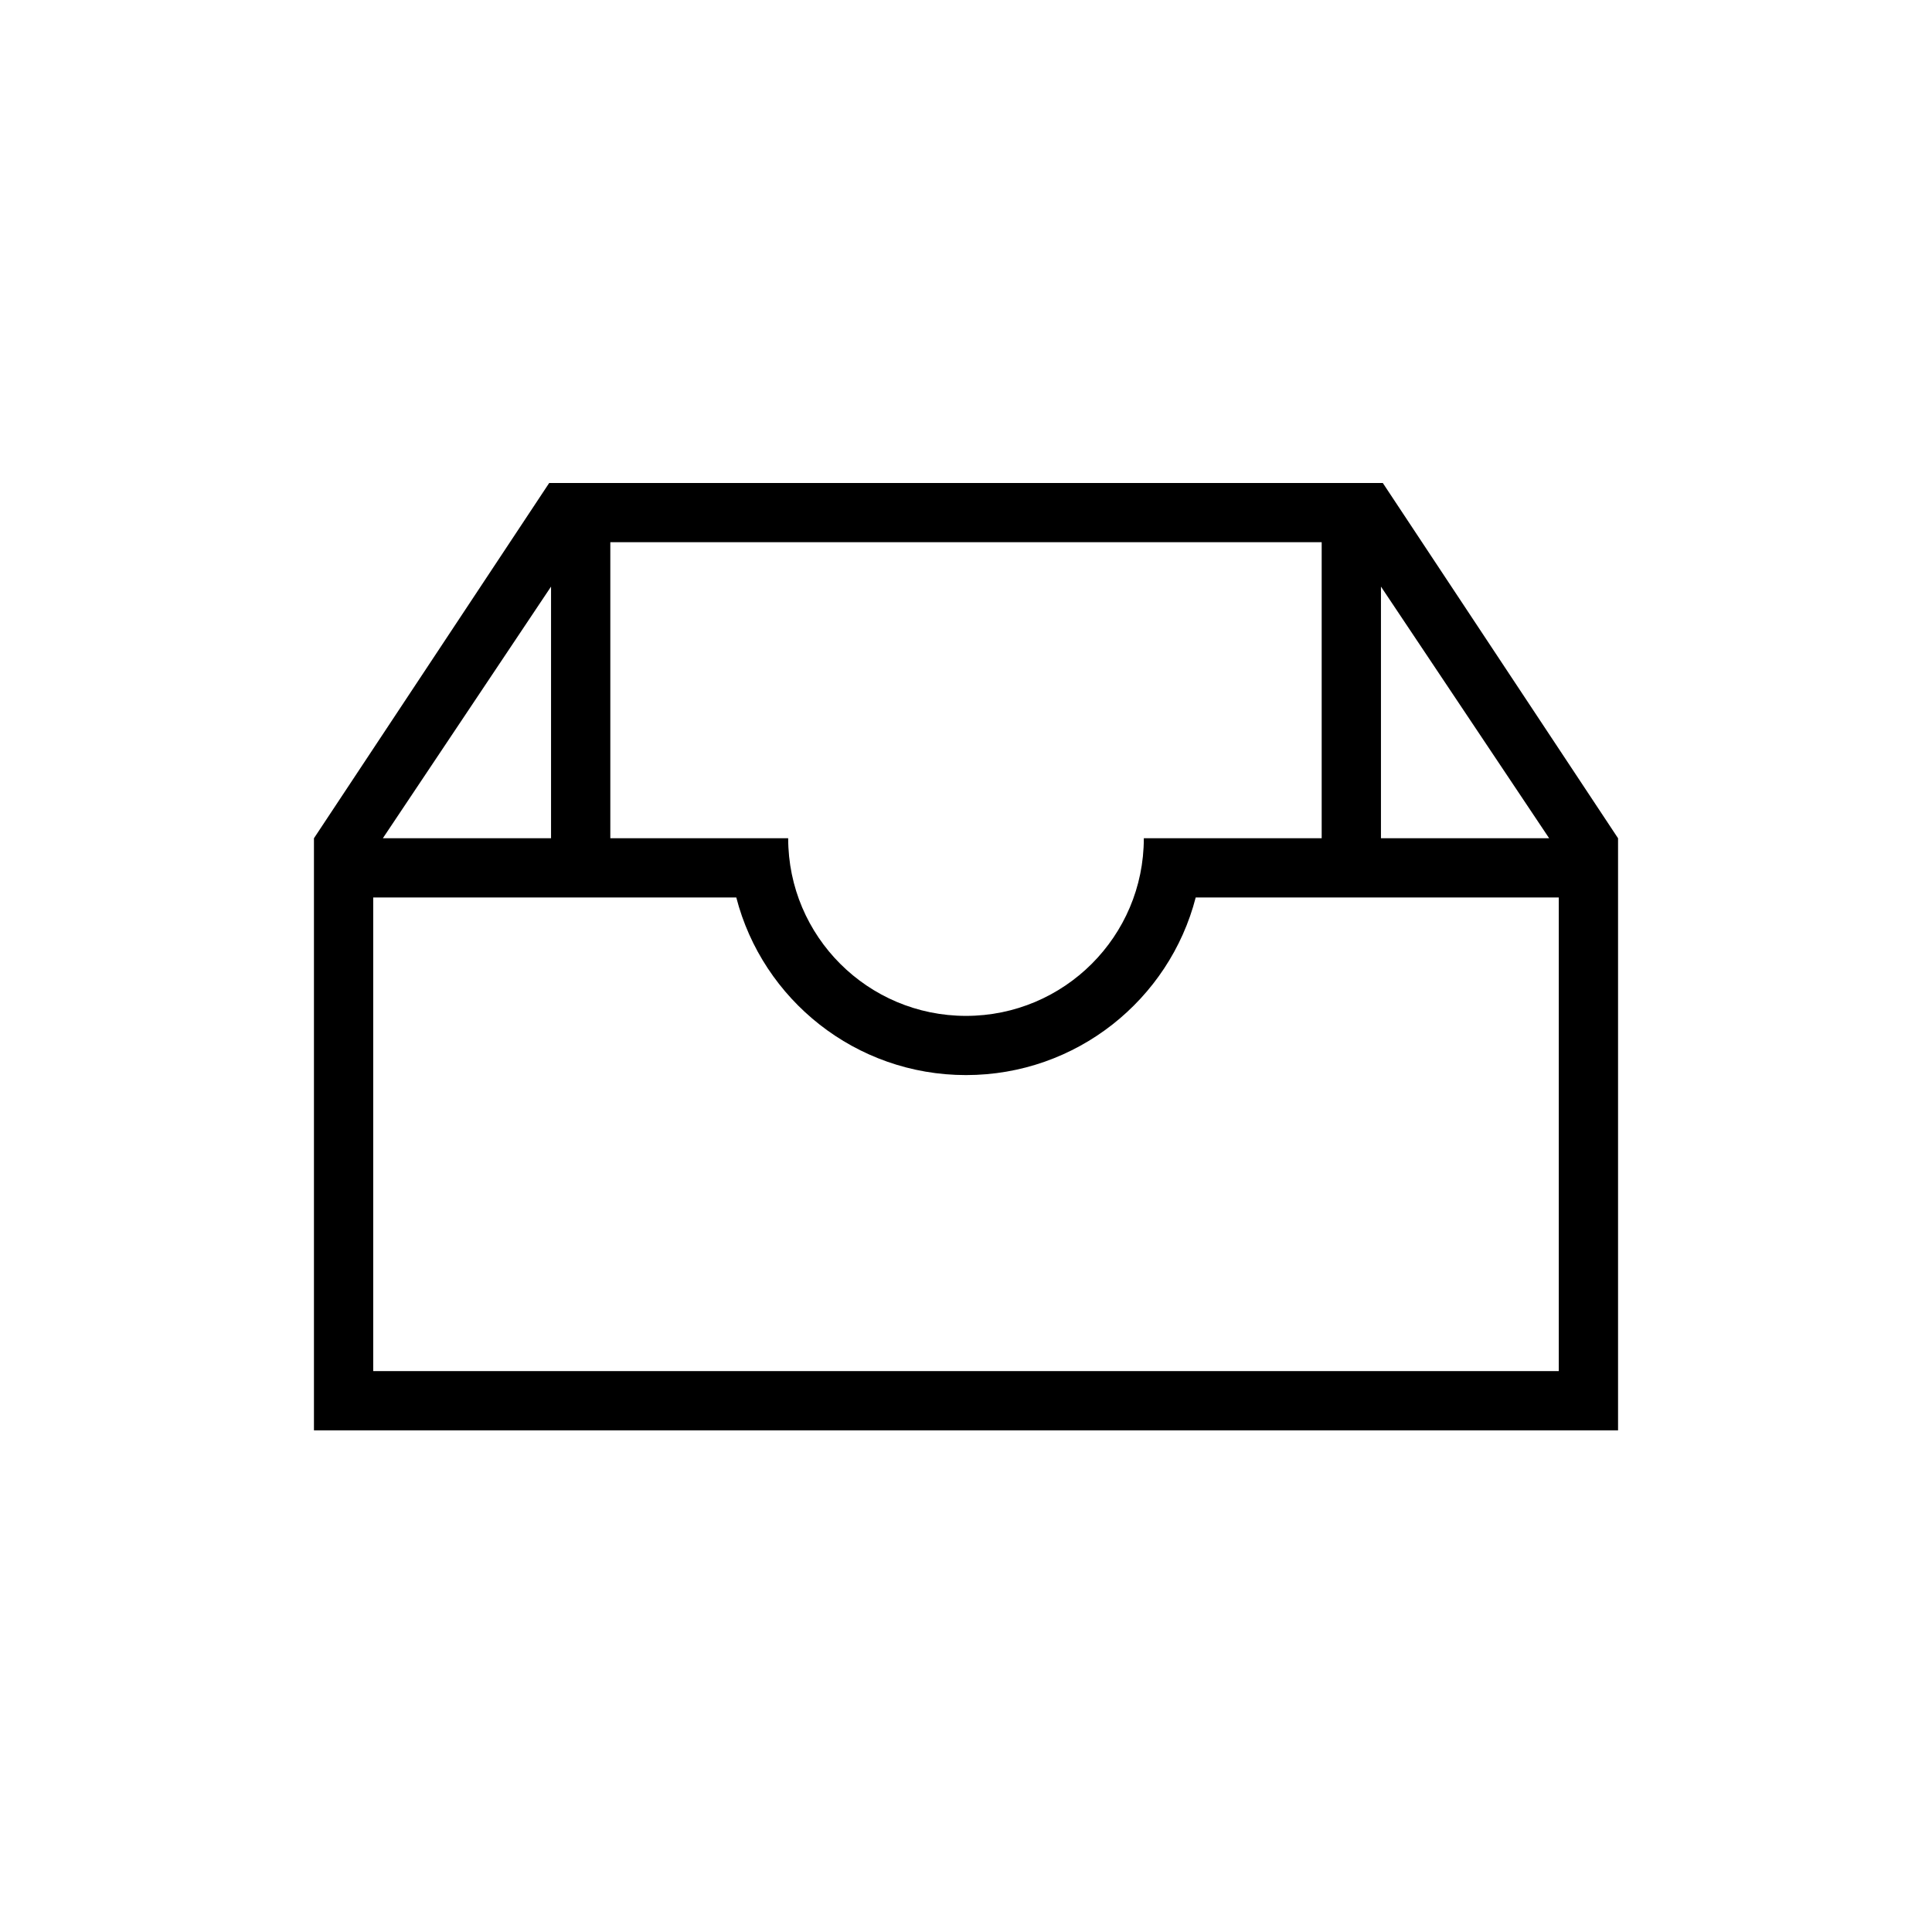 <svg xmlns="http://www.w3.org/2000/svg" width="50" height="50" viewBox="0 0 50 50">
  <path d="M27.662,0 L6.088,0 L0,9.194 L0,24.517 L33.75,24.517 L33.75,9.194 L27.662,0 Z M31.967,9.194 L27.614,9.194 L27.614,2.681 L31.967,9.194 Z M7.67,1.532 L26.08,1.532 L26.08,9.194 L21.477,9.194 C21.477,11.732 19.416,13.791 16.875,13.791 C14.334,13.791 12.273,11.732 12.273,9.194 L7.67,9.194 L7.67,1.532 L7.67,1.532 Z M6.136,2.681 L6.136,9.194 L1.783,9.194 L6.136,2.681 Z M32.216,22.984 L1.534,22.984 L1.534,10.726 L10.93,10.726 C11.611,13.369 14.018,15.323 16.875,15.323 C19.732,15.323 22.139,13.369 22.82,10.726 L32.216,10.726 L32.216,22.984 Z" transform="translate(8.125 12.5)"/>
</svg>
